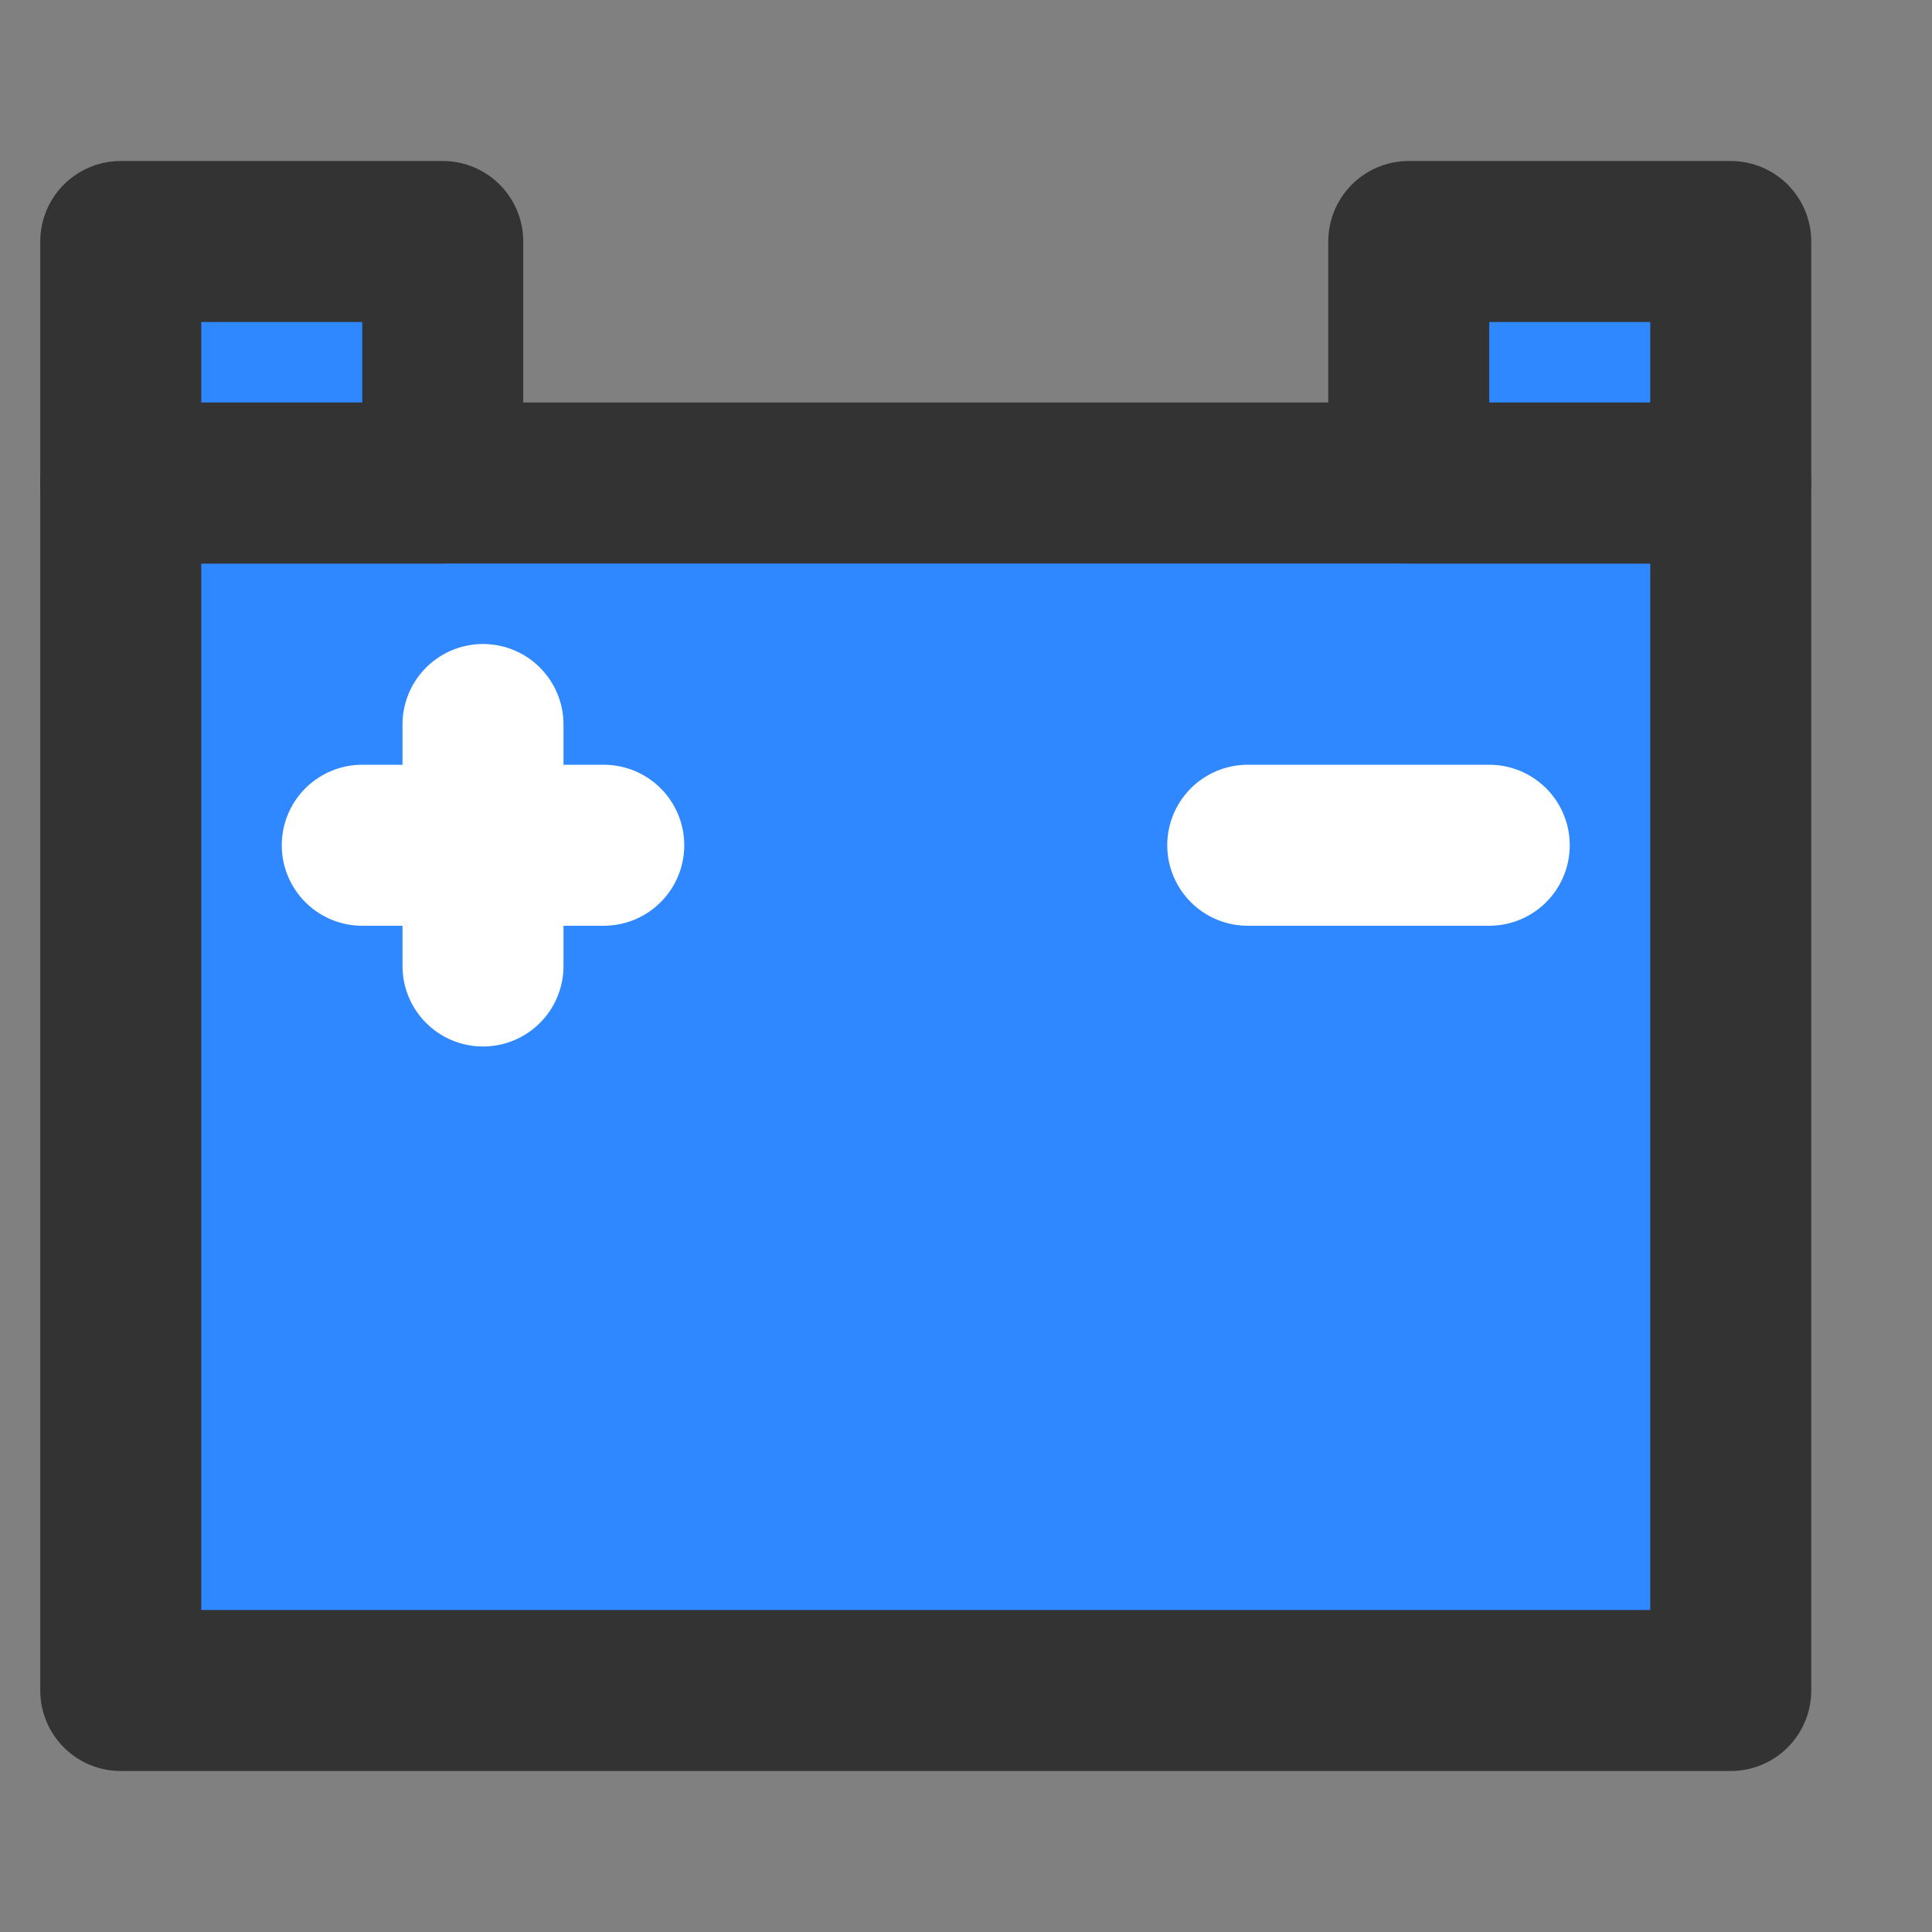 <?xml version="1.0" encoding="UTF-8"?><svg width="24" height="24" viewBox="0 0 48 48" fill="none" xmlns="http://www.w3.org/2000/svg"><rect x="0" y="0" width="48" height="48" fill="#808080" stroke="none"/><path d="M43 12H3V42H43V12Z" fill="#2F88FF" stroke="#333" stroke-width="4" stroke-linecap="round" stroke-linejoin="round"/><path d="M11 6H3V12H11V6Z" fill="#2F88FF" stroke="#333" stroke-width="4" stroke-linecap="round" stroke-linejoin="round"/><path d="M43 6H35V12H43V6Z" fill="#2F88FF" stroke="#333" stroke-width="4" stroke-linecap="round" stroke-linejoin="round"/><path d="M9 21H15" stroke="#FFF" stroke-width="4" stroke-linecap="round" stroke-linejoin="round"/><path d="M31 21H37" stroke="#FFF" stroke-width="4" stroke-linecap="round" stroke-linejoin="round"/><path d="M12 18V24" stroke="#FFF" stroke-width="4" stroke-linecap="round" stroke-linejoin="round"/></svg>